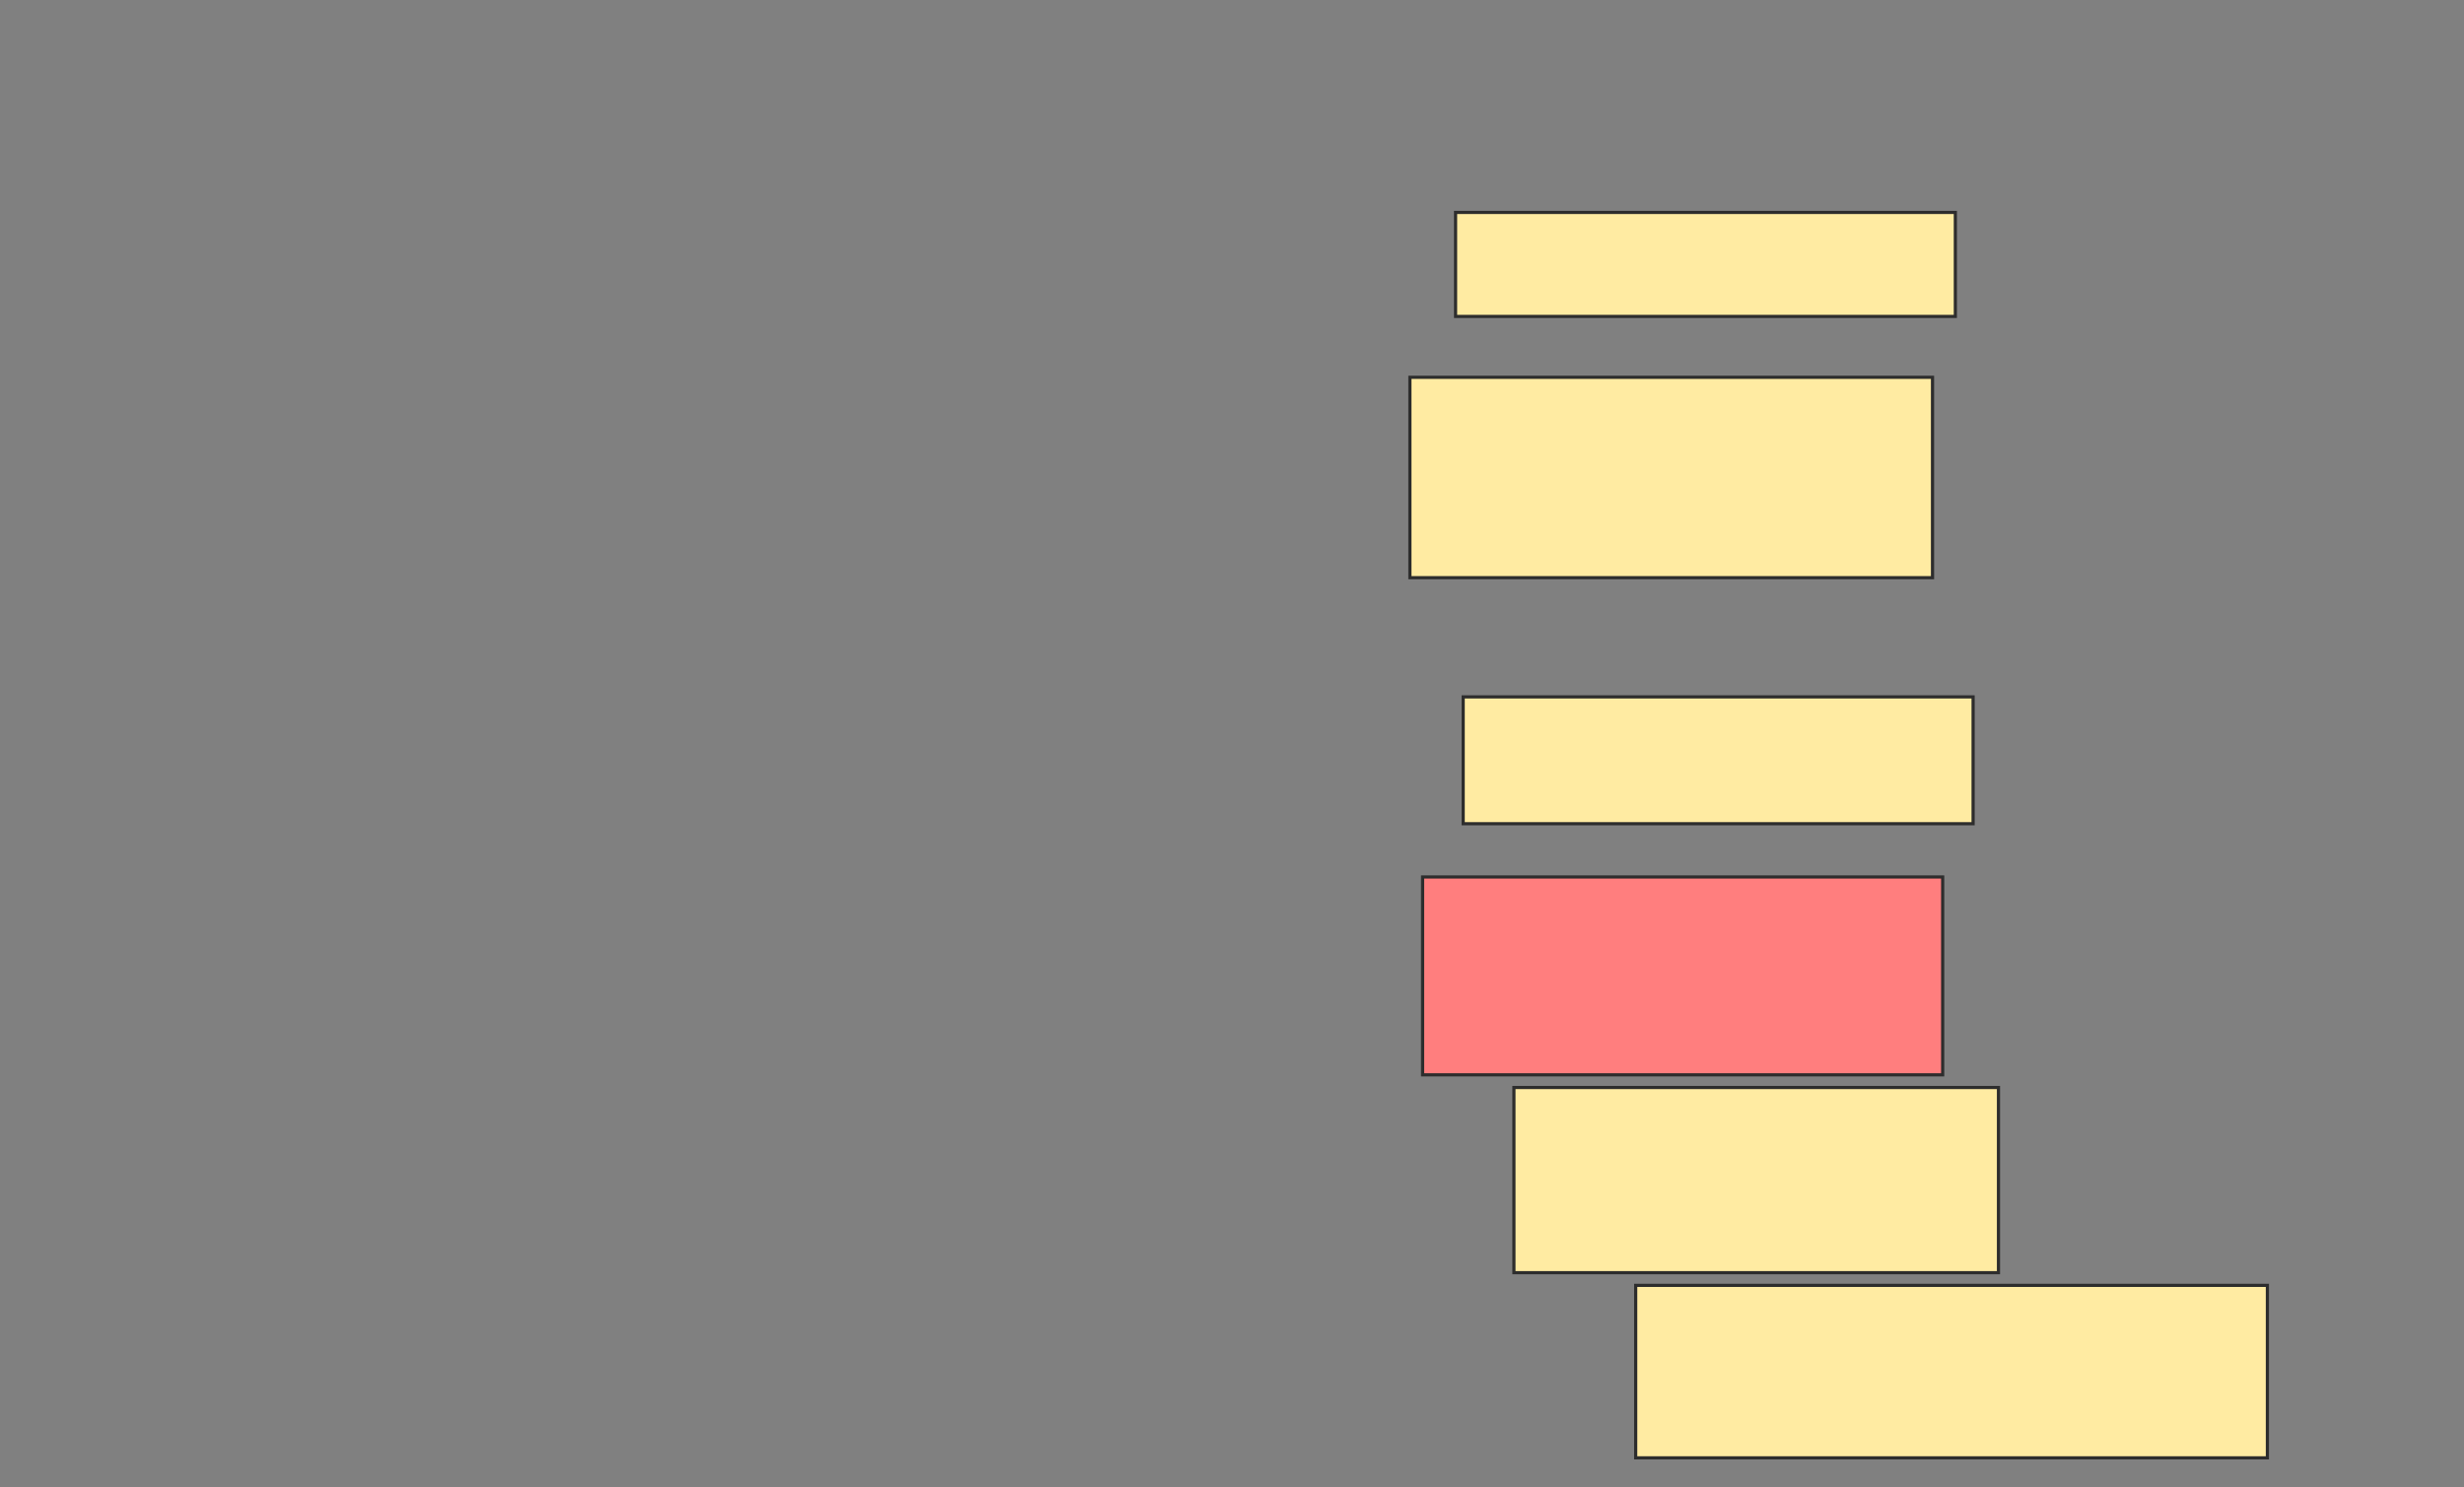 <svg height="469" width="777" xmlns="http://www.w3.org/2000/svg"><rect width="100%" height="100%" fill="#808080" stroke="none"/><path fill="#FFEBA2" stroke="#2D2D2D" d="M459 67H616.6V99.8H459z"/><path fill="#FFEBA2" stroke="#2D2D2D" d="M444.6 119H609.4V182.2H444.6z"/><path fill="#FFEBA2" stroke="#2D2D2D" d="M461.4 219.8H622.2V259.8H461.4z"/><path class="qshape" fill="#FF7E7E" stroke="#2D2D2D" d="M448.6 276.6H612.6V339H448.6z"/><path fill="#FFEBA2" stroke="#2D2D2D" d="M477.4 343H630.2V401.4H477.4z"/><path fill="#FFEBA2" stroke="#2D2D2D" d="M515.8 405.4H715V459.8H515.8z"/></svg>